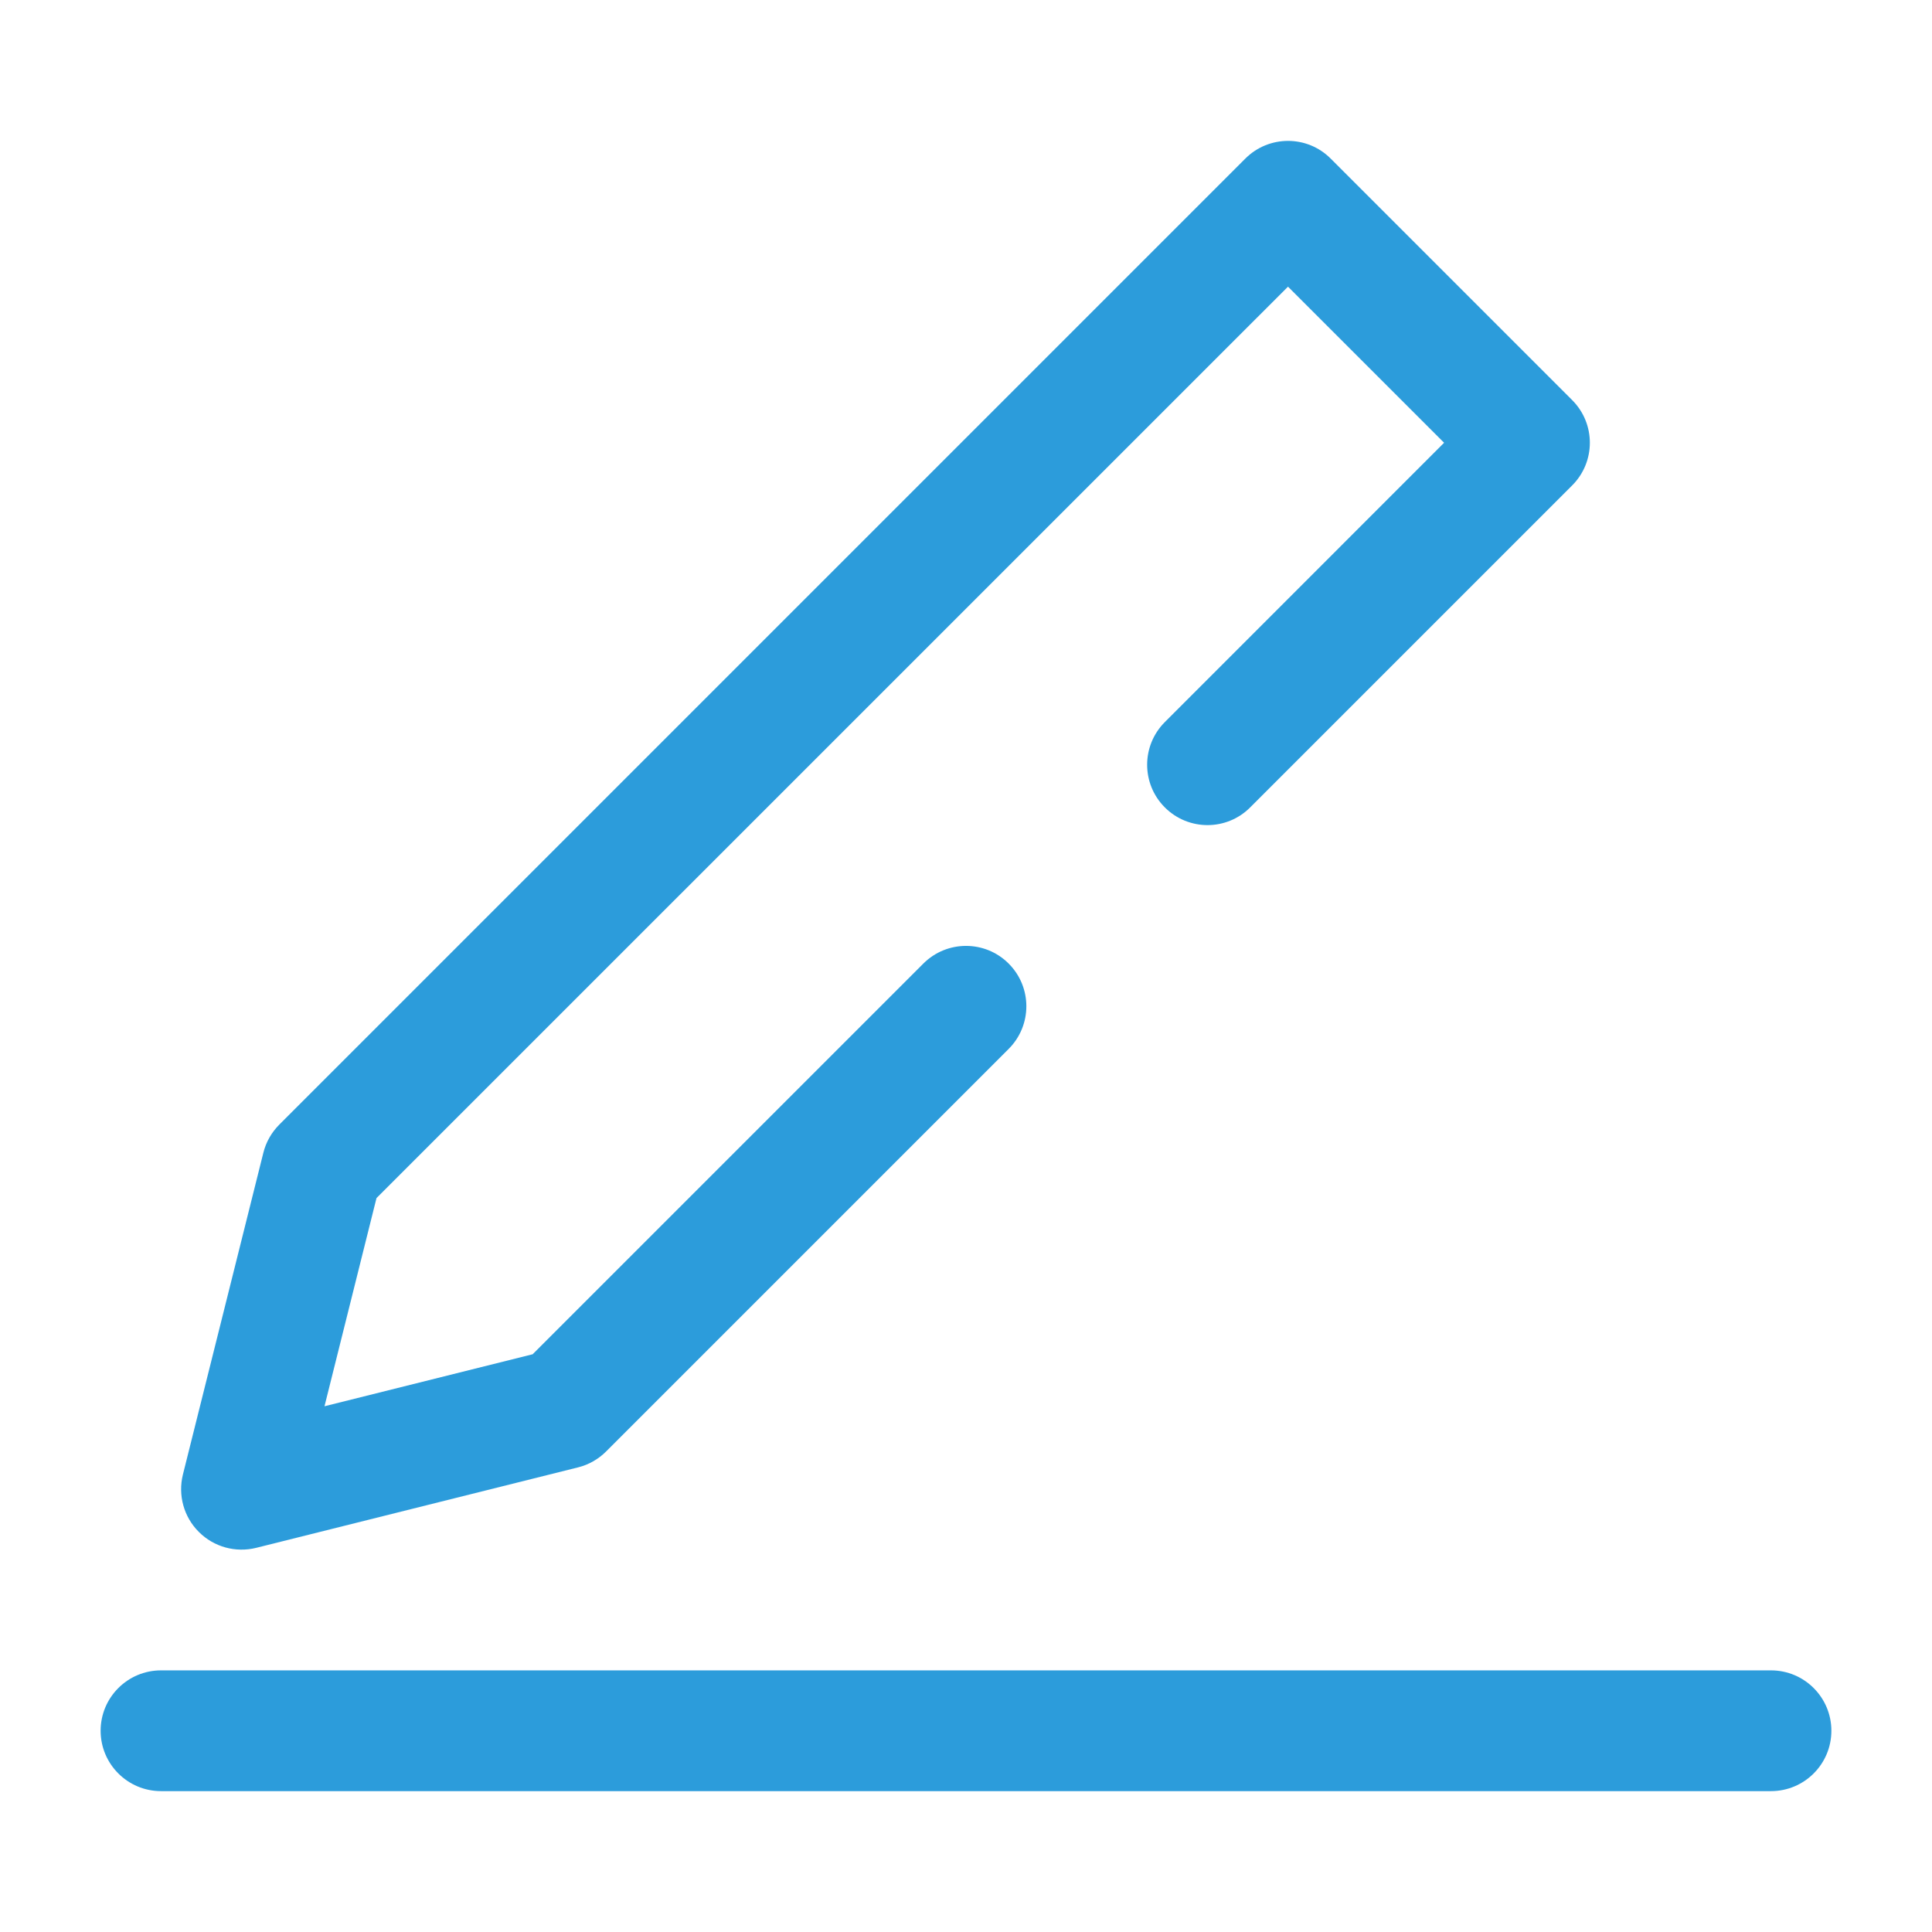 <svg width="24" height="24" viewBox="0 0 24 24" fill="none" xmlns="http://www.w3.org/2000/svg">
<path fill-rule="evenodd" clip-rule="evenodd" d="M15.47 1.97C15.763 1.677 16.238 1.677 16.53 1.97L19.53 4.97C19.823 5.263 19.823 5.737 19.53 6.03L15.53 10.03C15.238 10.323 14.763 10.323 14.47 10.03C14.177 9.737 14.177 9.263 14.47 8.97L17.939 5.5L16 3.561L4.677 14.883L4.031 17.469L6.617 16.823L11.47 11.97C11.763 11.677 12.238 11.677 12.53 11.97C12.823 12.263 12.823 12.737 12.53 13.03L7.53 18.03C7.434 18.126 7.314 18.195 7.182 18.228L3.182 19.228C2.926 19.291 2.656 19.217 2.47 19.03C2.283 18.844 2.209 18.574 2.272 18.318L3.272 14.318C3.305 14.186 3.374 14.066 3.47 13.97L15.47 1.97Z" fill="#2c9cdb"/>
<path fill-rule="evenodd" clip-rule="evenodd" d="M1.25 21.5C1.25 21.086 1.586 20.75 2 20.75H22C22.414 20.75 22.75 21.086 22.75 21.5C22.75 21.914 22.414 22.25 22 22.25H2C1.586 22.25 1.25 21.914 1.25 21.5Z" fill="#2c9cdb"/>
</svg>
